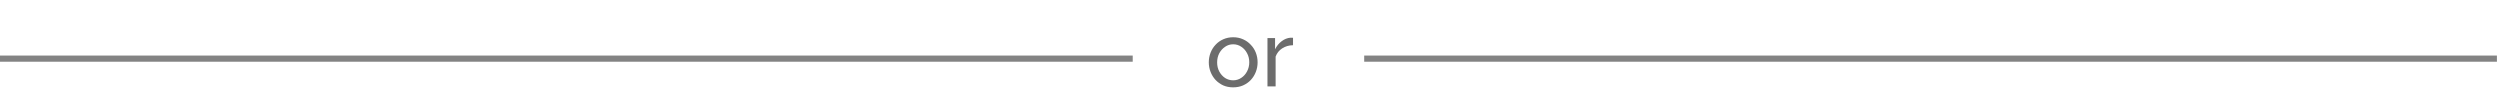 <svg width="405" height="17" viewBox="0 0 405 17" fill="none" xmlns="http://www.w3.org/2000/svg">
<path d="M199.771 14.15C199.181 14.15 198.646 14.045 198.166 13.835C197.686 13.615 197.271 13.32 196.921 12.95C196.571 12.57 196.301 12.135 196.111 11.645C195.921 11.155 195.826 10.64 195.826 10.1C195.826 9.55 195.921 9.03 196.111 8.54C196.301 8.05 196.571 7.62 196.921 7.25C197.271 6.87 197.686 6.575 198.166 6.365C198.656 6.145 199.191 6.035 199.771 6.035C200.361 6.035 200.896 6.145 201.376 6.365C201.856 6.575 202.271 6.87 202.621 7.25C202.981 7.62 203.256 8.05 203.446 8.54C203.636 9.03 203.731 9.55 203.731 10.1C203.731 10.64 203.636 11.155 203.446 11.645C203.256 12.135 202.986 12.57 202.636 12.95C202.286 13.32 201.866 13.615 201.376 13.835C200.896 14.045 200.361 14.15 199.771 14.15ZM197.176 10.115C197.176 10.655 197.291 11.145 197.521 11.585C197.761 12.025 198.076 12.375 198.466 12.635C198.856 12.885 199.291 13.01 199.771 13.01C200.251 13.01 200.686 12.88 201.076 12.62C201.476 12.36 201.791 12.01 202.021 11.57C202.261 11.12 202.381 10.625 202.381 10.085C202.381 9.545 202.261 9.055 202.021 8.615C201.791 8.175 201.476 7.825 201.076 7.565C200.686 7.305 200.251 7.175 199.771 7.175C199.291 7.175 198.856 7.31 198.466 7.58C198.076 7.84 197.761 8.19 197.521 8.63C197.291 9.07 197.176 9.565 197.176 10.115ZM209.47 7.325C208.81 7.335 208.225 7.505 207.715 7.835C207.215 8.155 206.86 8.6 206.65 9.17V14H205.33V6.17H206.56V7.985C206.83 7.445 207.185 7.01 207.625 6.68C208.075 6.34 208.545 6.15 209.035 6.11C209.135 6.11 209.22 6.11 209.29 6.11C209.36 6.11 209.42 6.115 209.47 6.125V7.325Z" fill="#6C6C6C"/>
<path d="M0 9.5H183.5" stroke="#838383"/>
<path d="M221 9.5H404.5" stroke="#838383"/>
</svg>
